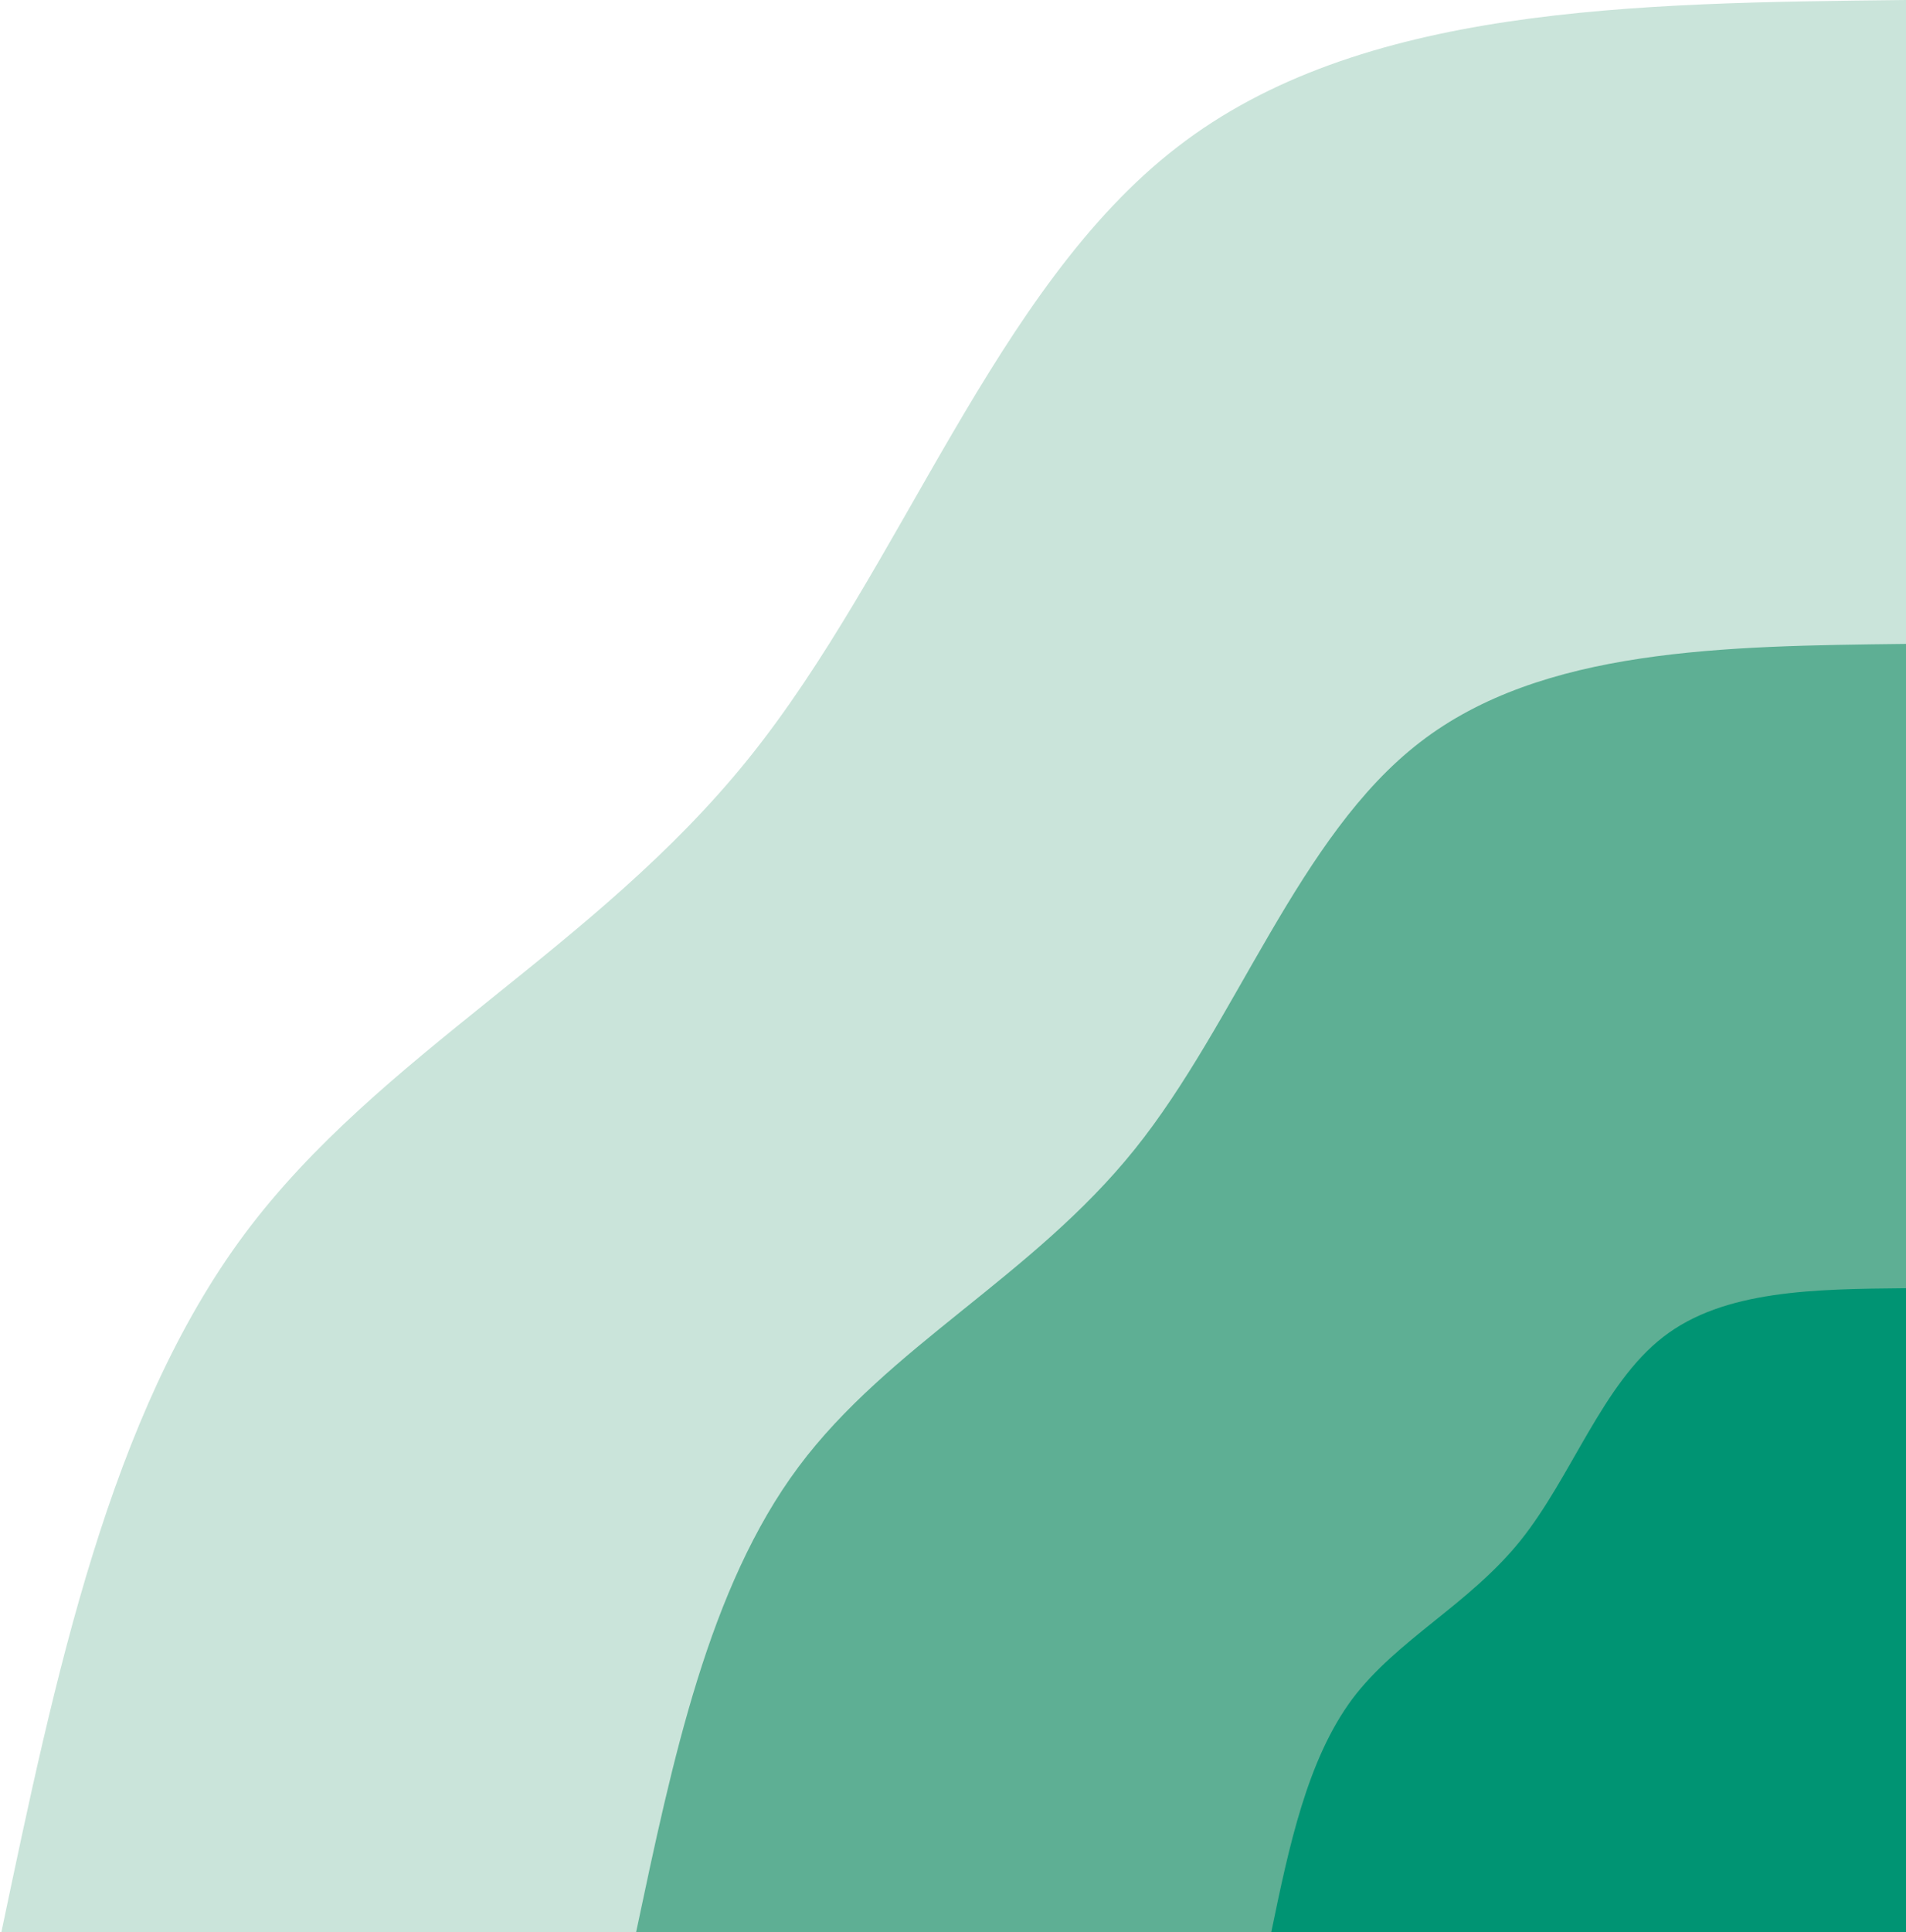 <svg width="377" height="382" viewBox="0 0 377 382" fill="none" xmlns="http://www.w3.org/2000/svg">
<path d="M377 -1.04537e-05C322.995 0.582 268.907 1.163 232.849 29.084C196.709 56.922 178.516 112.099 148.113 149.908C117.709 187.718 75.095 208.16 48.379 243.975C21.745 279.79 11.01 330.895 0.274 382H377V-1.04537e-05Z" fill="#CAE4DA"/>
<path d="M377 127.306C340.942 127.721 304.966 128.137 280.872 146.751C256.779 165.281 244.65 202.094 224.408 227.272C204.167 252.451 175.73 266.162 157.947 290.011C140.163 313.86 133.034 347.93 125.822 382H377V127.306Z" fill="#5EAF94"/>
<path d="M377 254.694C358.971 254.861 340.942 255.027 328.977 264.334C316.93 273.641 310.866 292.005 300.704 304.636C290.542 317.267 276.365 324.081 267.432 335.964C258.582 347.93 254.976 364.965 251.452 382H377V254.694Z" fill="#009473"/>
</svg>
